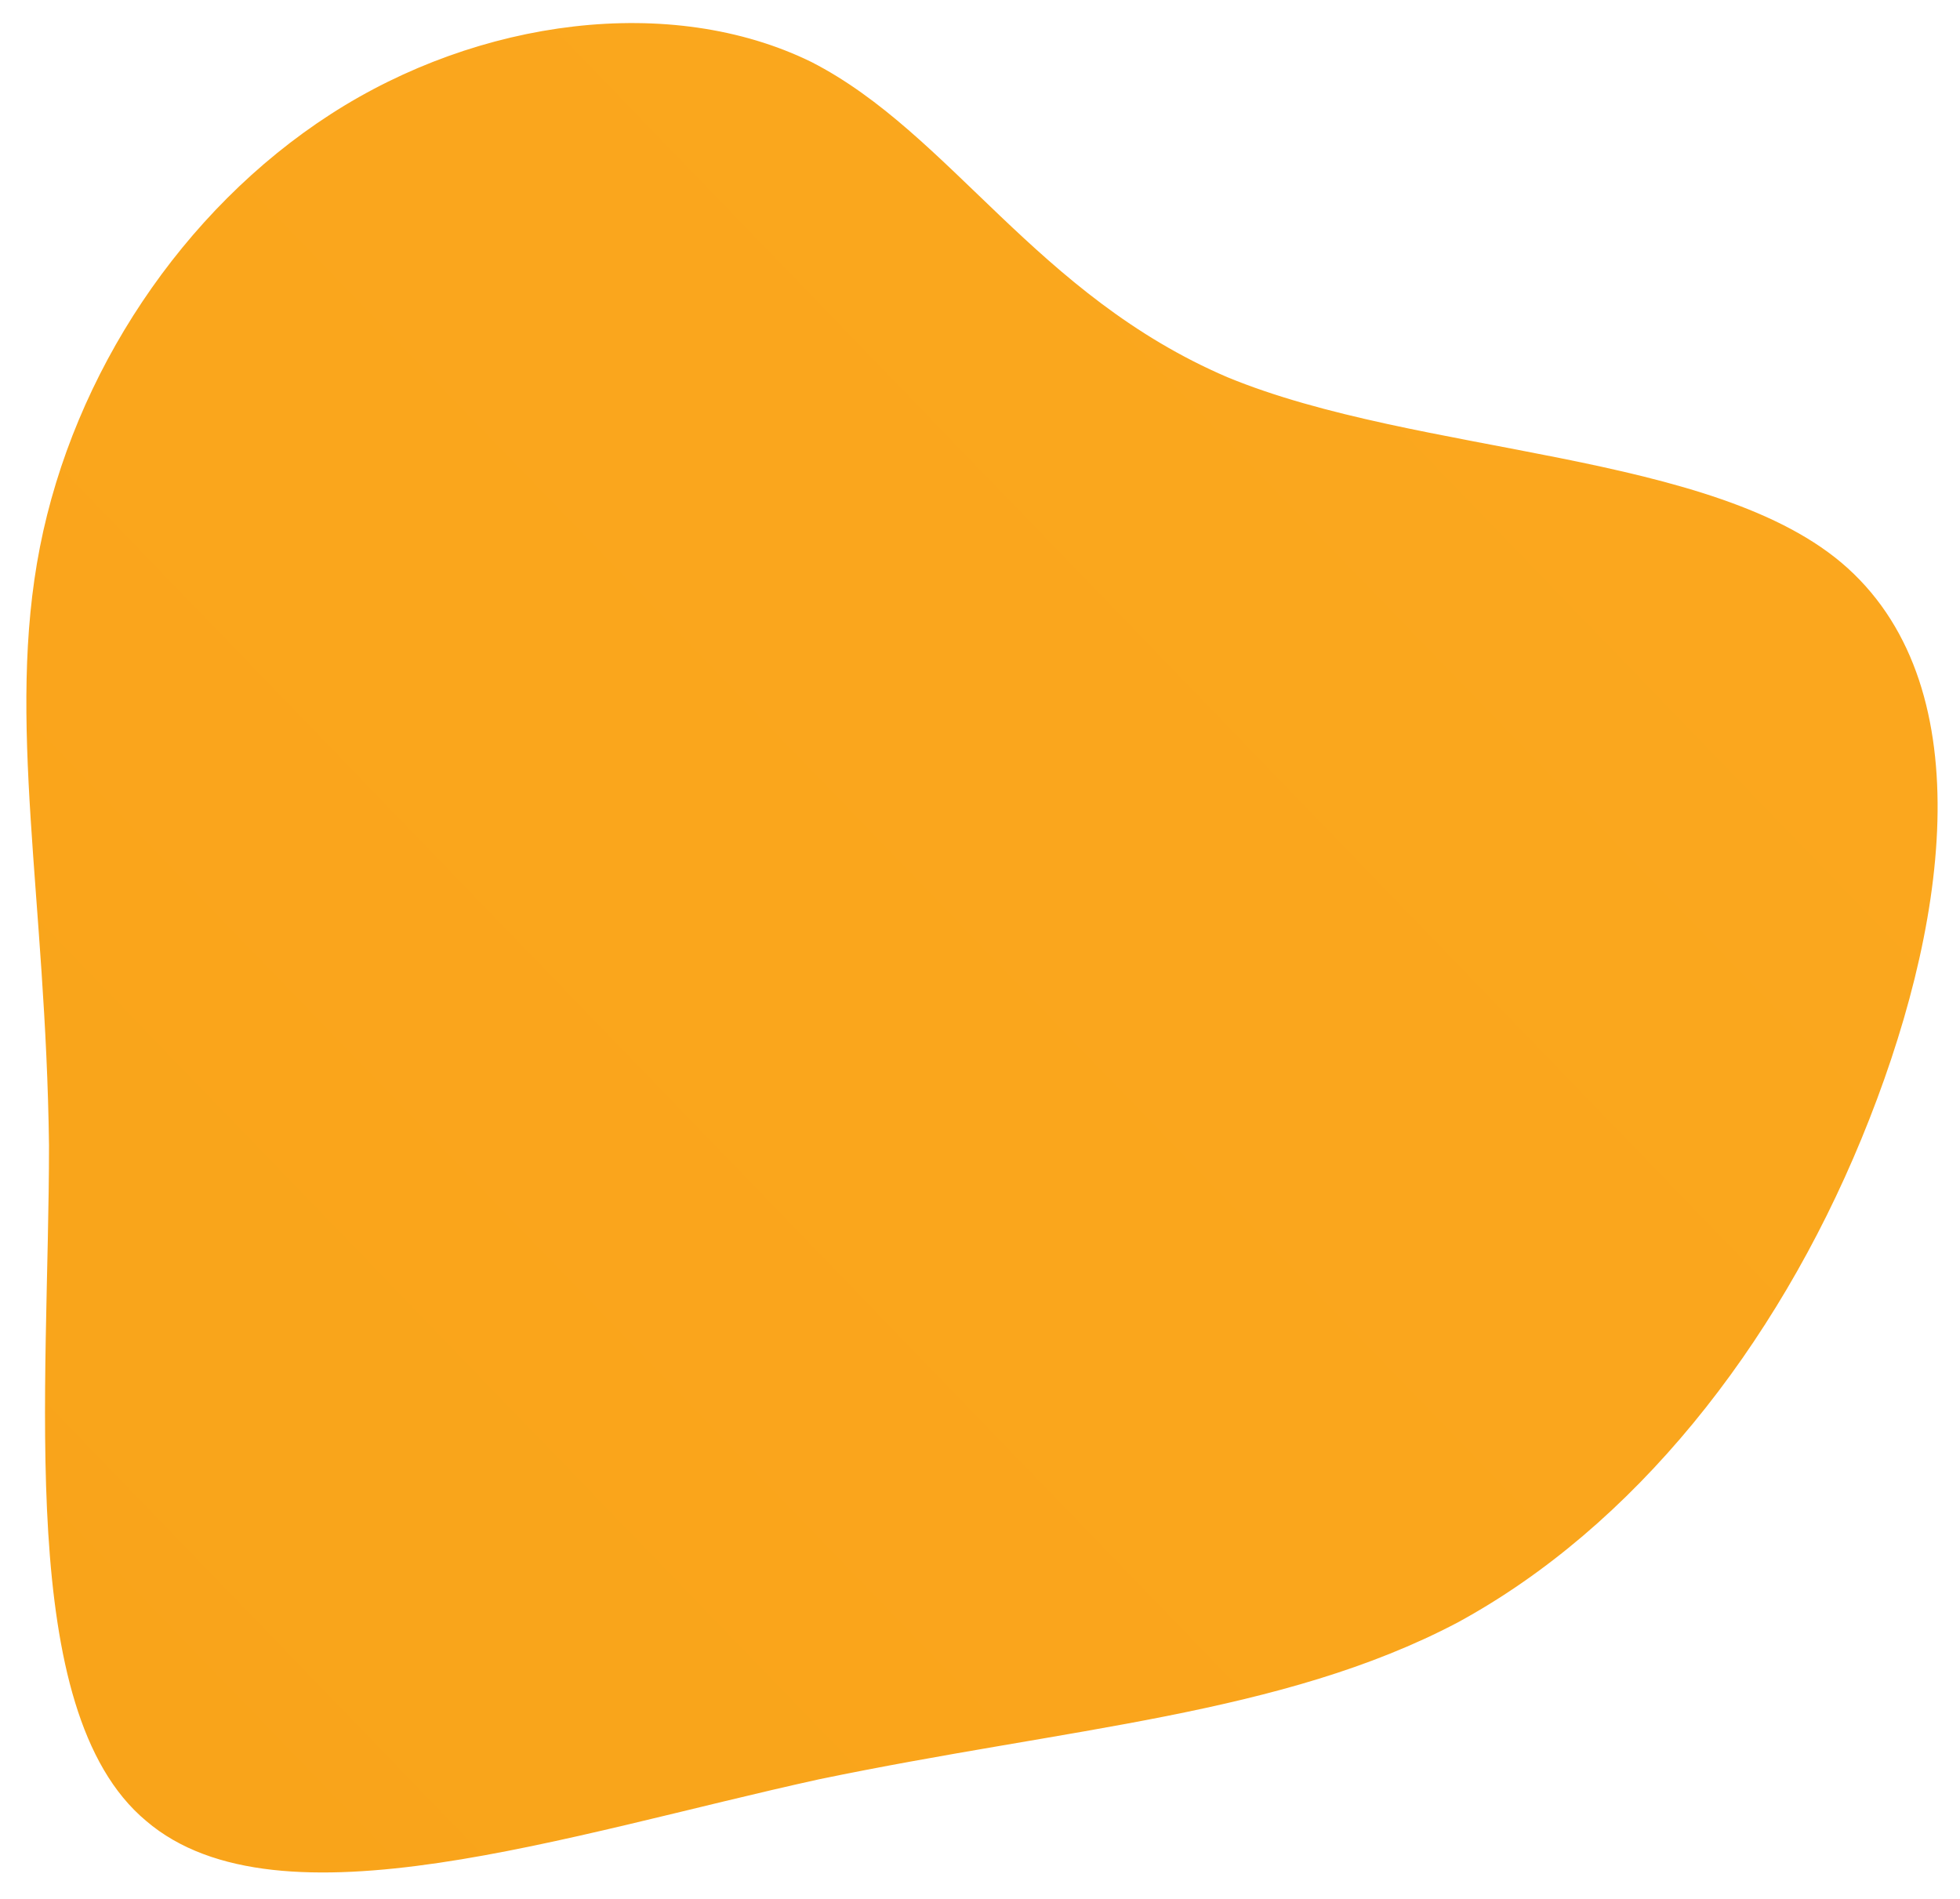 <svg version="1.2" xmlns="http://www.w3.org/2000/svg" viewBox="0 0 64 62" width="64" height="62"><defs><linearGradient id="P" gradientUnits="userSpaceOnUse"/><linearGradient id="g1" x1="1.1" y1="60.9" x2="63.1" y2="1" href="#P"><stop stop-color="#f9a41a"/><stop offset="1" stop-color="#fba81f"/></linearGradient><linearGradient id="g2" x1="1.1" y1="60.9" x2="63.1" y2="1" href="#P"><stop stop-color="#f9a41a"/><stop offset="1" stop-color="#fba81f"/></linearGradient></defs><style>.a{fill:url(#g1);stroke:url(#g2);stroke-width:.4}</style><path class="a" d="m40 12.5c6.3 2.6 16 2.4 20.2 6.2 4.3 3.9 3.2 11.6 0.4 18.4-2.8 6.8-7.4 12.6-13.1 15.7-5.7 3-12.6 3.4-20.8 5.1-8.2 1.8-17.6 5-21.8 1.4-4.2-3.5-3.1-13.9-3.1-21.9-0.1-8.1-1.4-13.9-0.3-19.5 1.1-5.6 4.6-10.9 9.4-14 4.8-3.1 11-3.9 15.5-1.7 4.5 2.3 7.3 7.6 13.6 10.3z"/></svg>